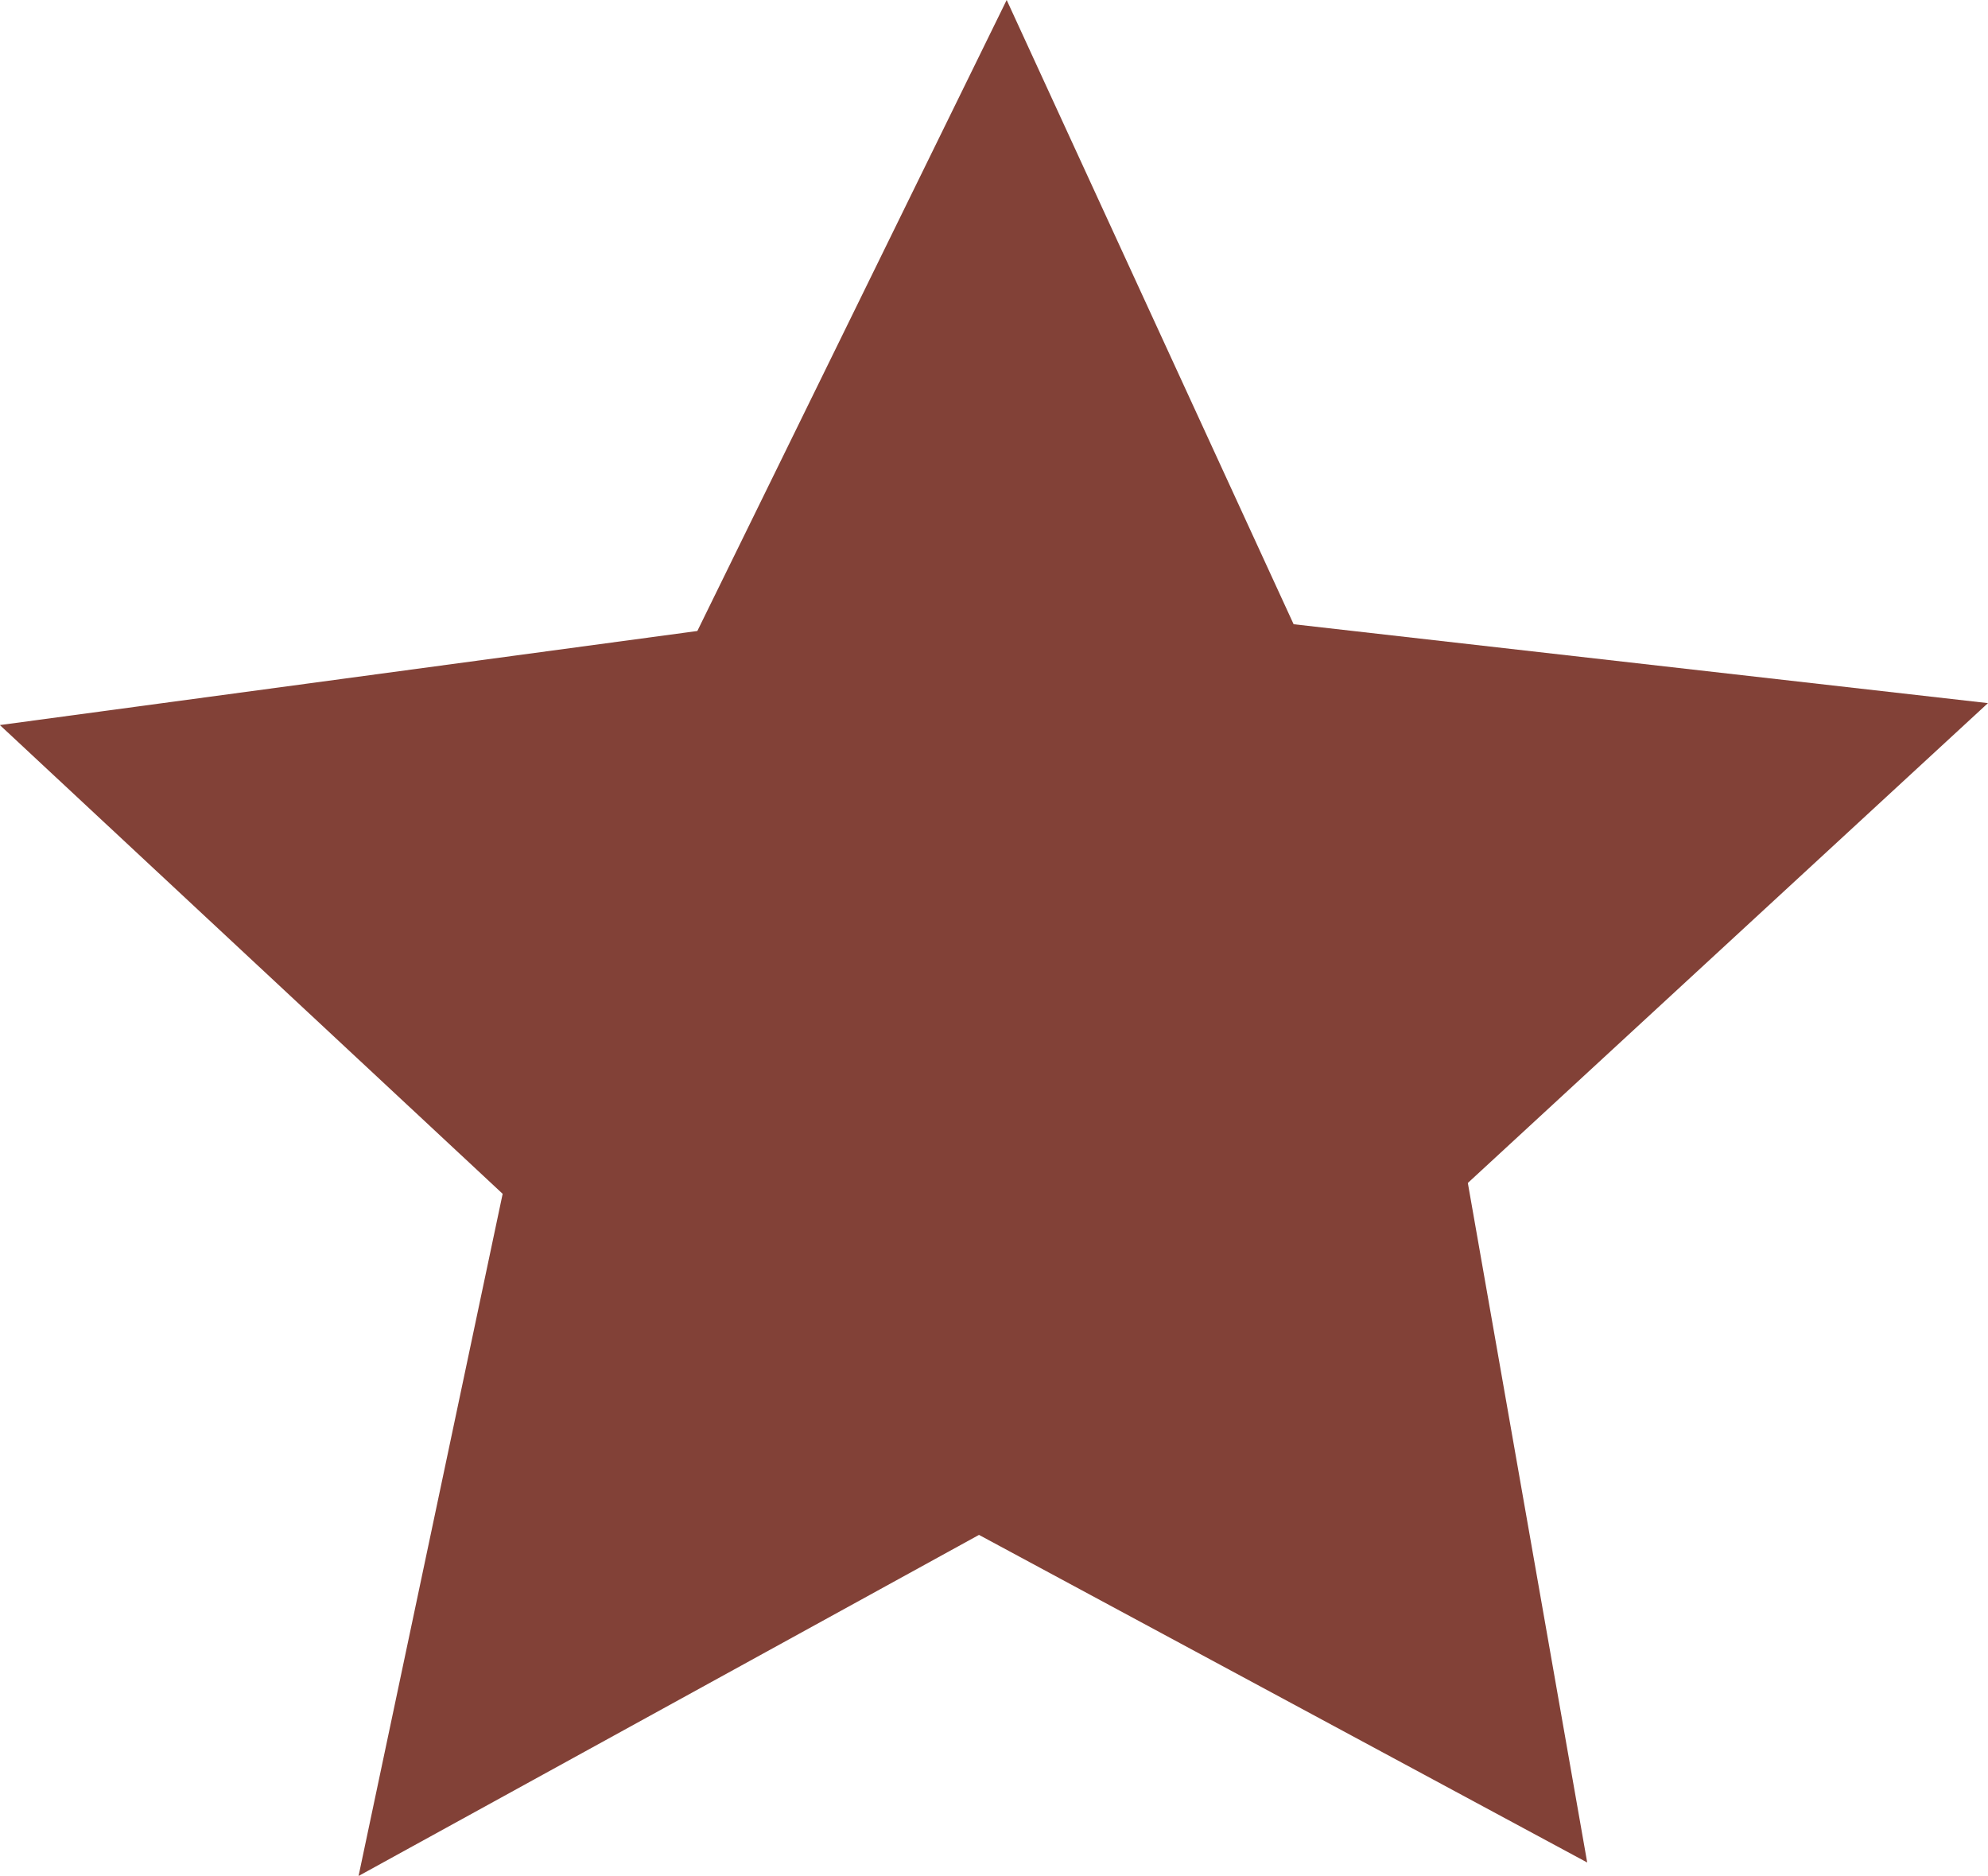<svg xmlns="http://www.w3.org/2000/svg" width="34.974" height="33" viewBox="0 0 34.974 33">
  <path id="Polygon_2" data-name="Polygon 2" d="M5185.963,2915.375l-9.15,8.441,2.1,11.954-10.7-5.763-10.915,6,2.535-12-8.845-8.246,12.27-1.655,5.442-11.1,5.048,10.981Z" transform="translate(-5150.99 -2903.006)" fill="#824137"/>
</svg>
